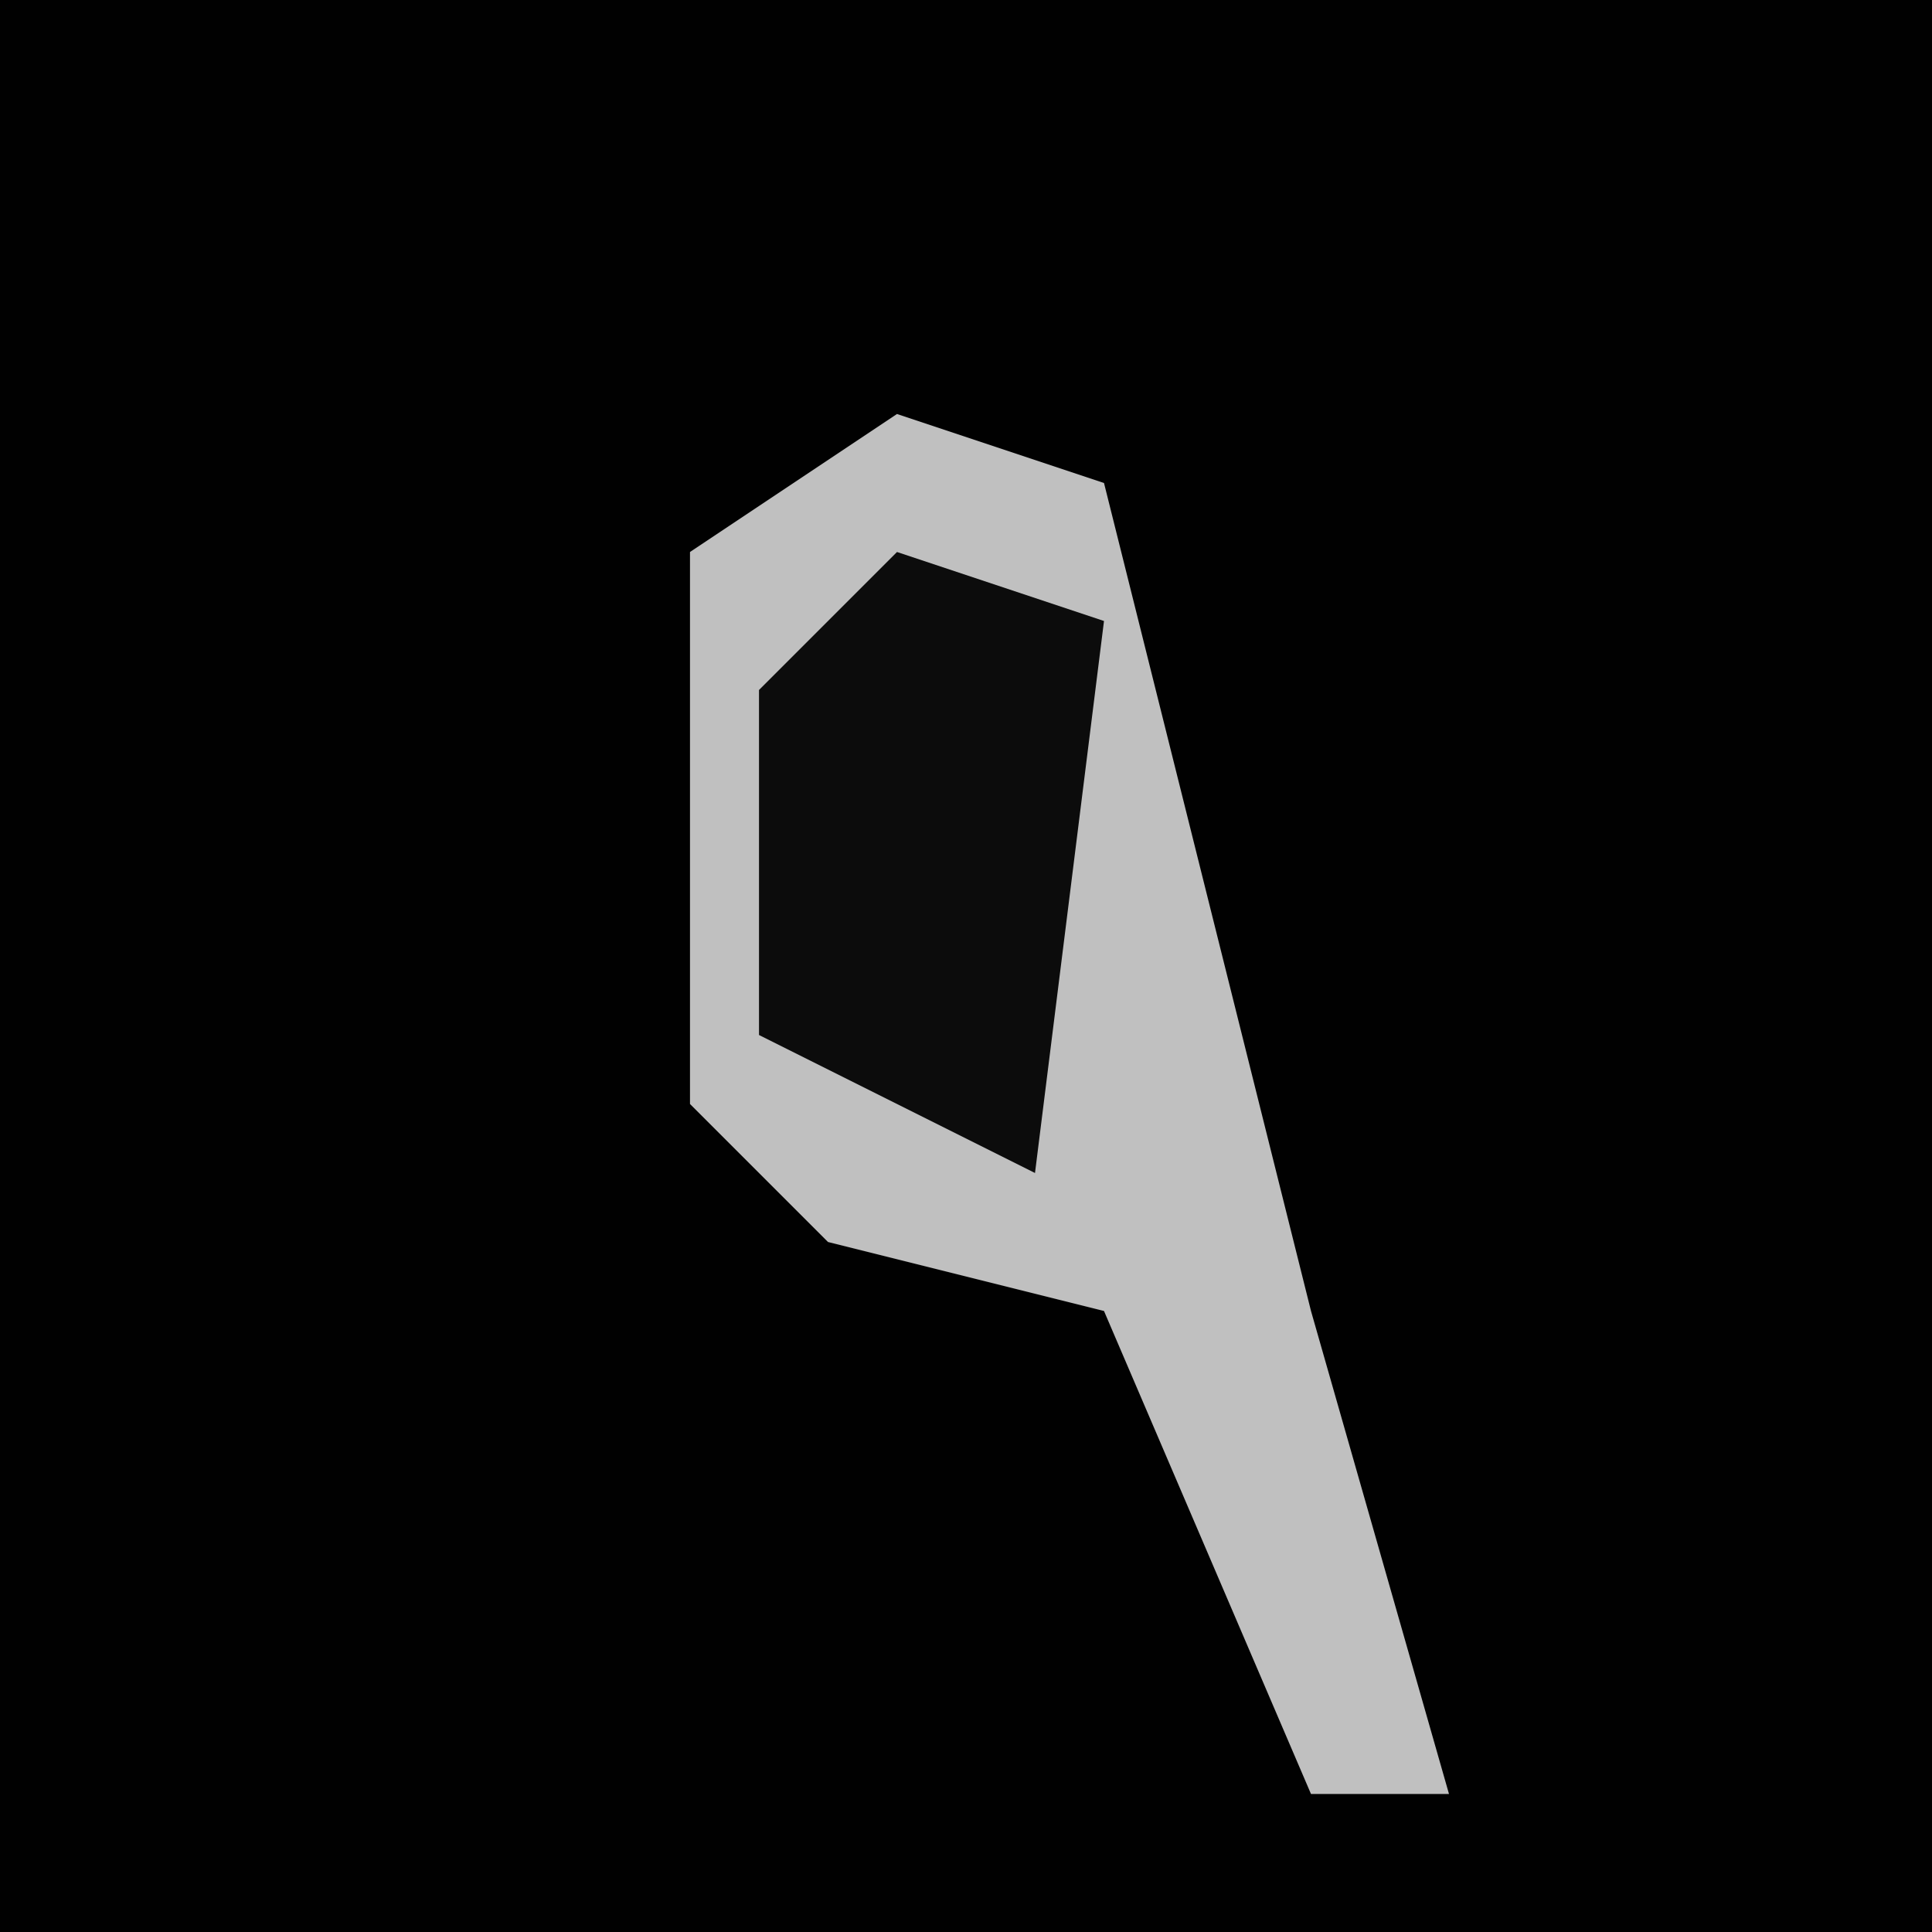 <?xml version="1.0" encoding="UTF-8"?>
<svg version="1.1" xmlns="http://www.w3.org/2000/svg" width="28" height="28">
<path d="M0,0 L28,0 L28,28 L0,28 Z " fill="#010101" transform="translate(0,0)"/>
<path d="M0,0 L3,1 L6,13 L8,20 L6,20 L3,13 L-1,12 L-3,10 L-3,2 Z " fill="#C0C0C0" transform="translate(13,6)"/>
<path d="M0,0 L3,1 L2,9 L-2,7 L-2,2 Z " fill="#0C0C0C" transform="translate(13,8)"/>
</svg>
